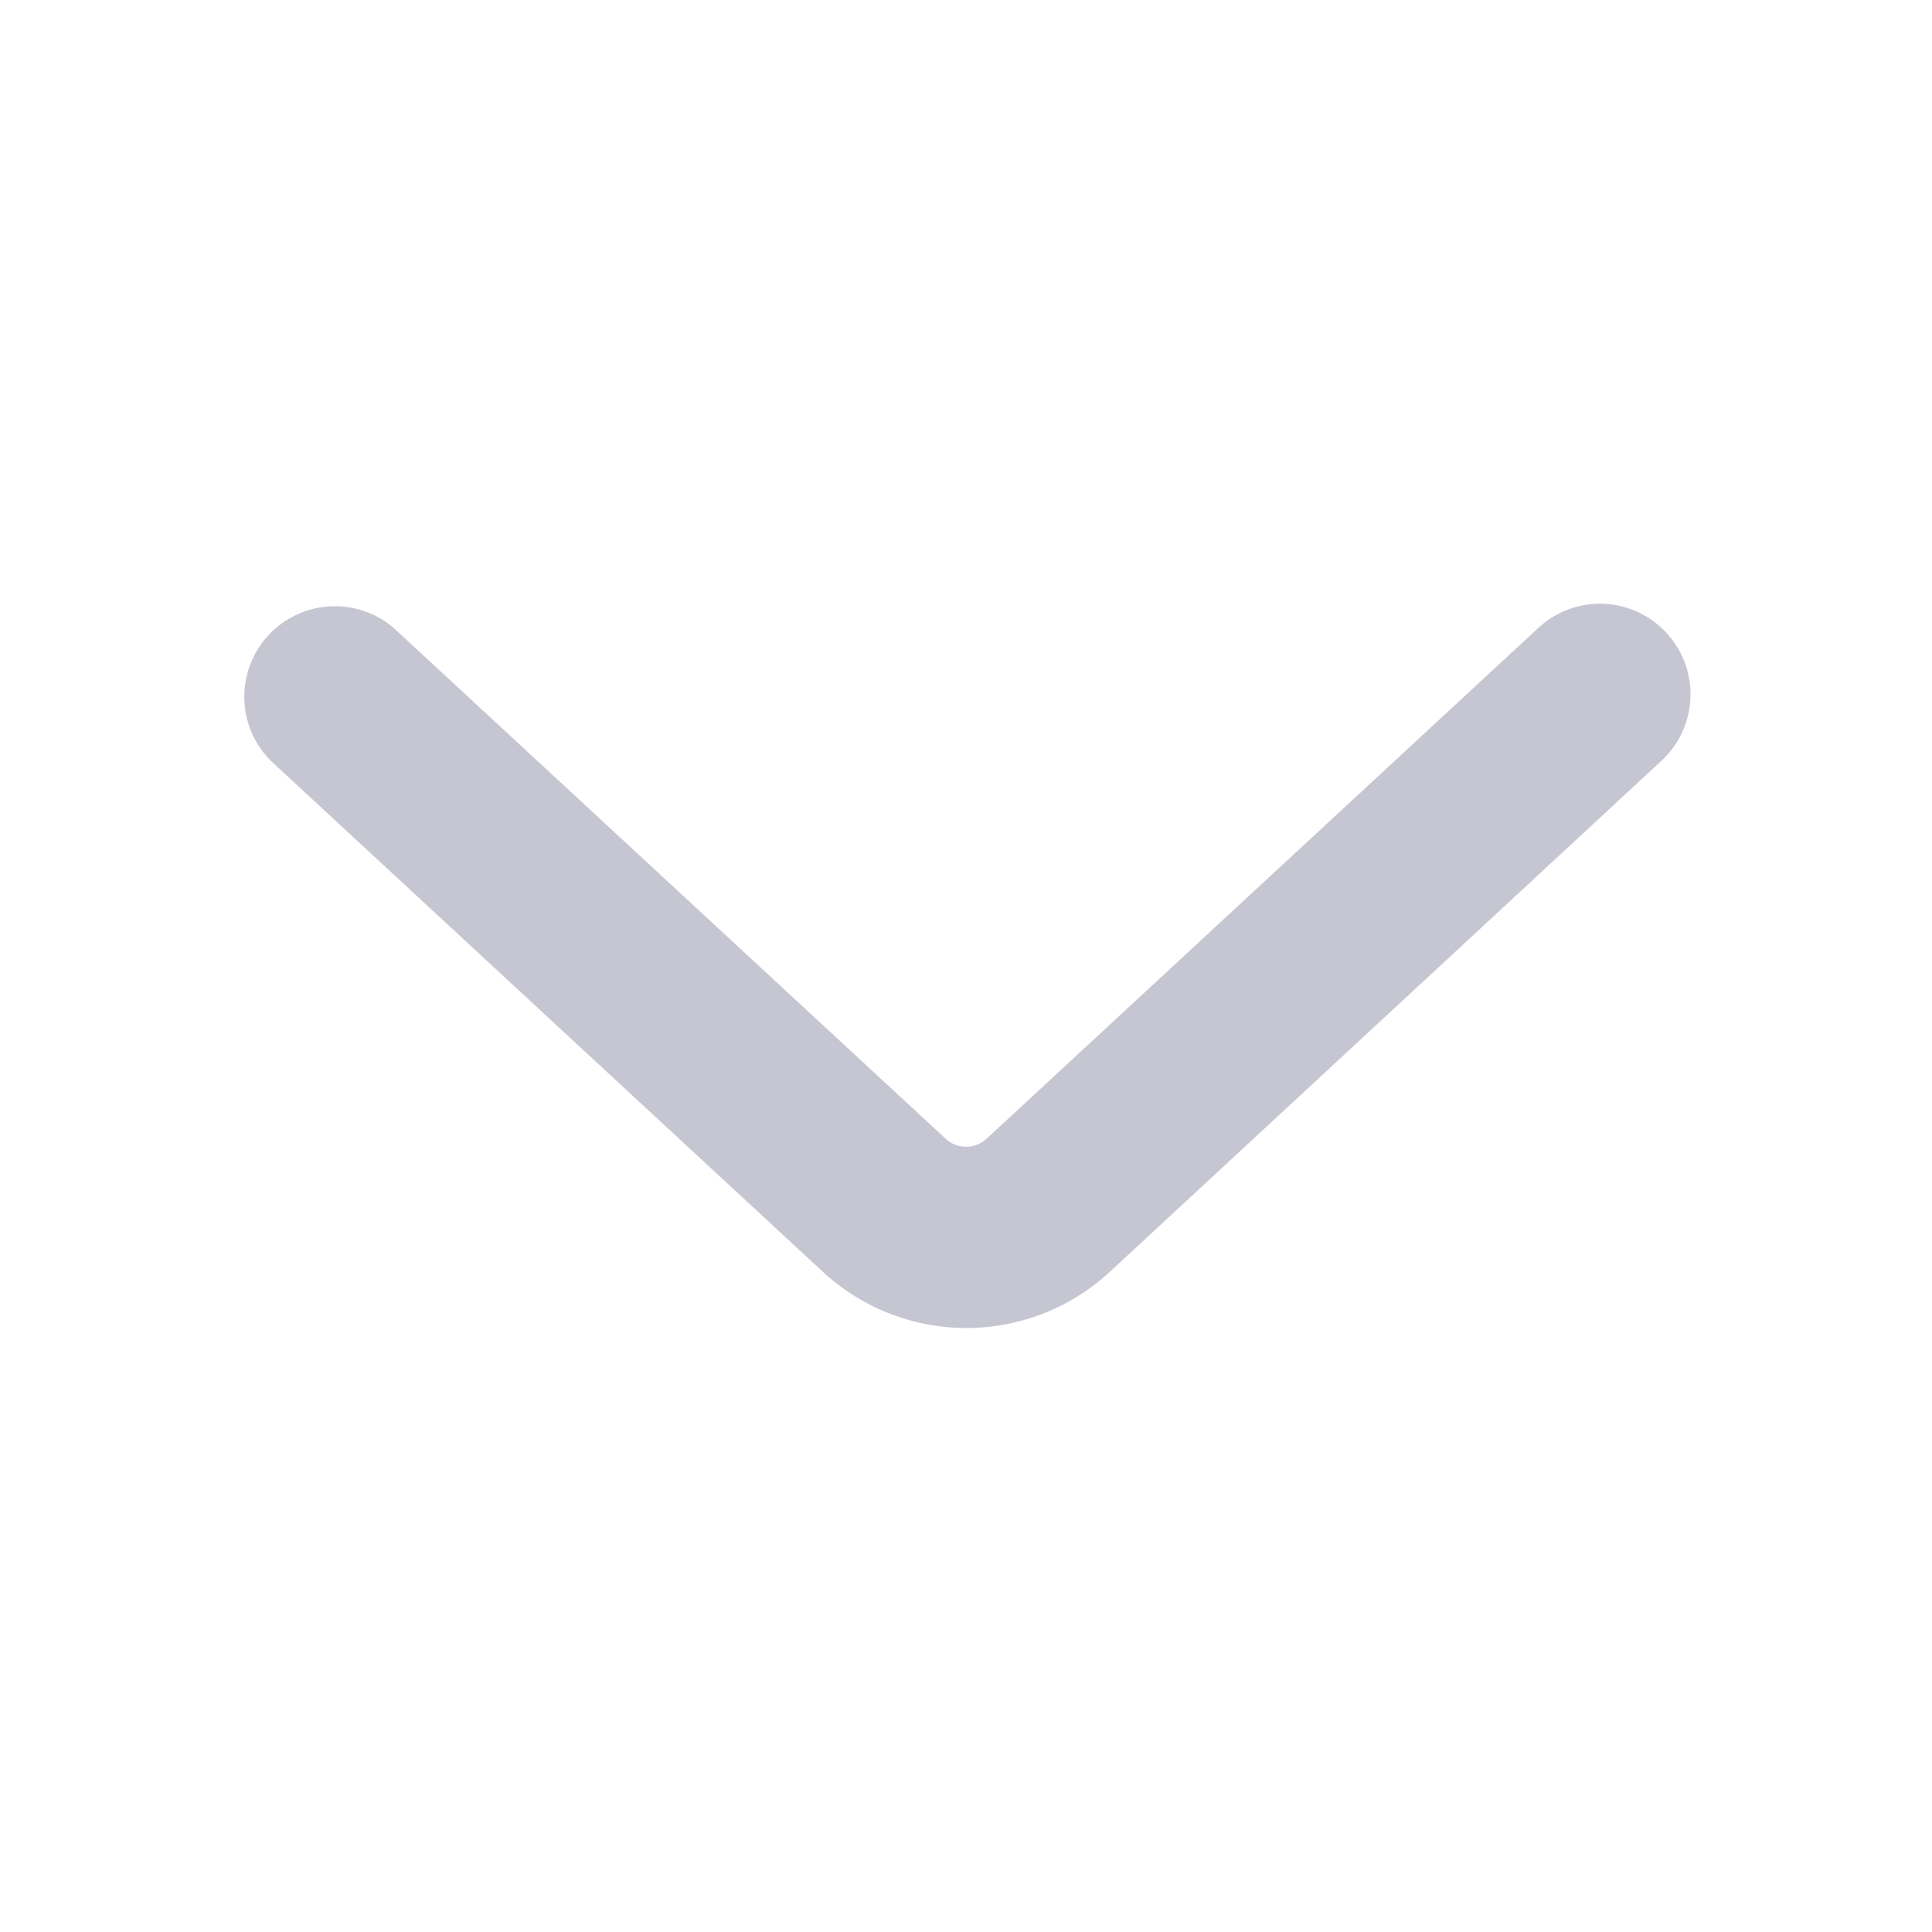 <svg xmlns="http://www.w3.org/2000/svg" width="16" height="16" fill="none"><path fill="#C6C6D2" fill-rule="evenodd" d="M13.8 5.24a.75.75 0 0 0-1.06-.04L8.171 9.43a.25.25 0 0 1-.34 0L3.26 5.2a.75.75 0 0 0-1.018 1.1l4.572 4.232a1.75 1.75 0 0 0 2.378 0L13.76 6.3a.75.75 0 0 0 .04-1.06" clip-rule="evenodd"/></svg>